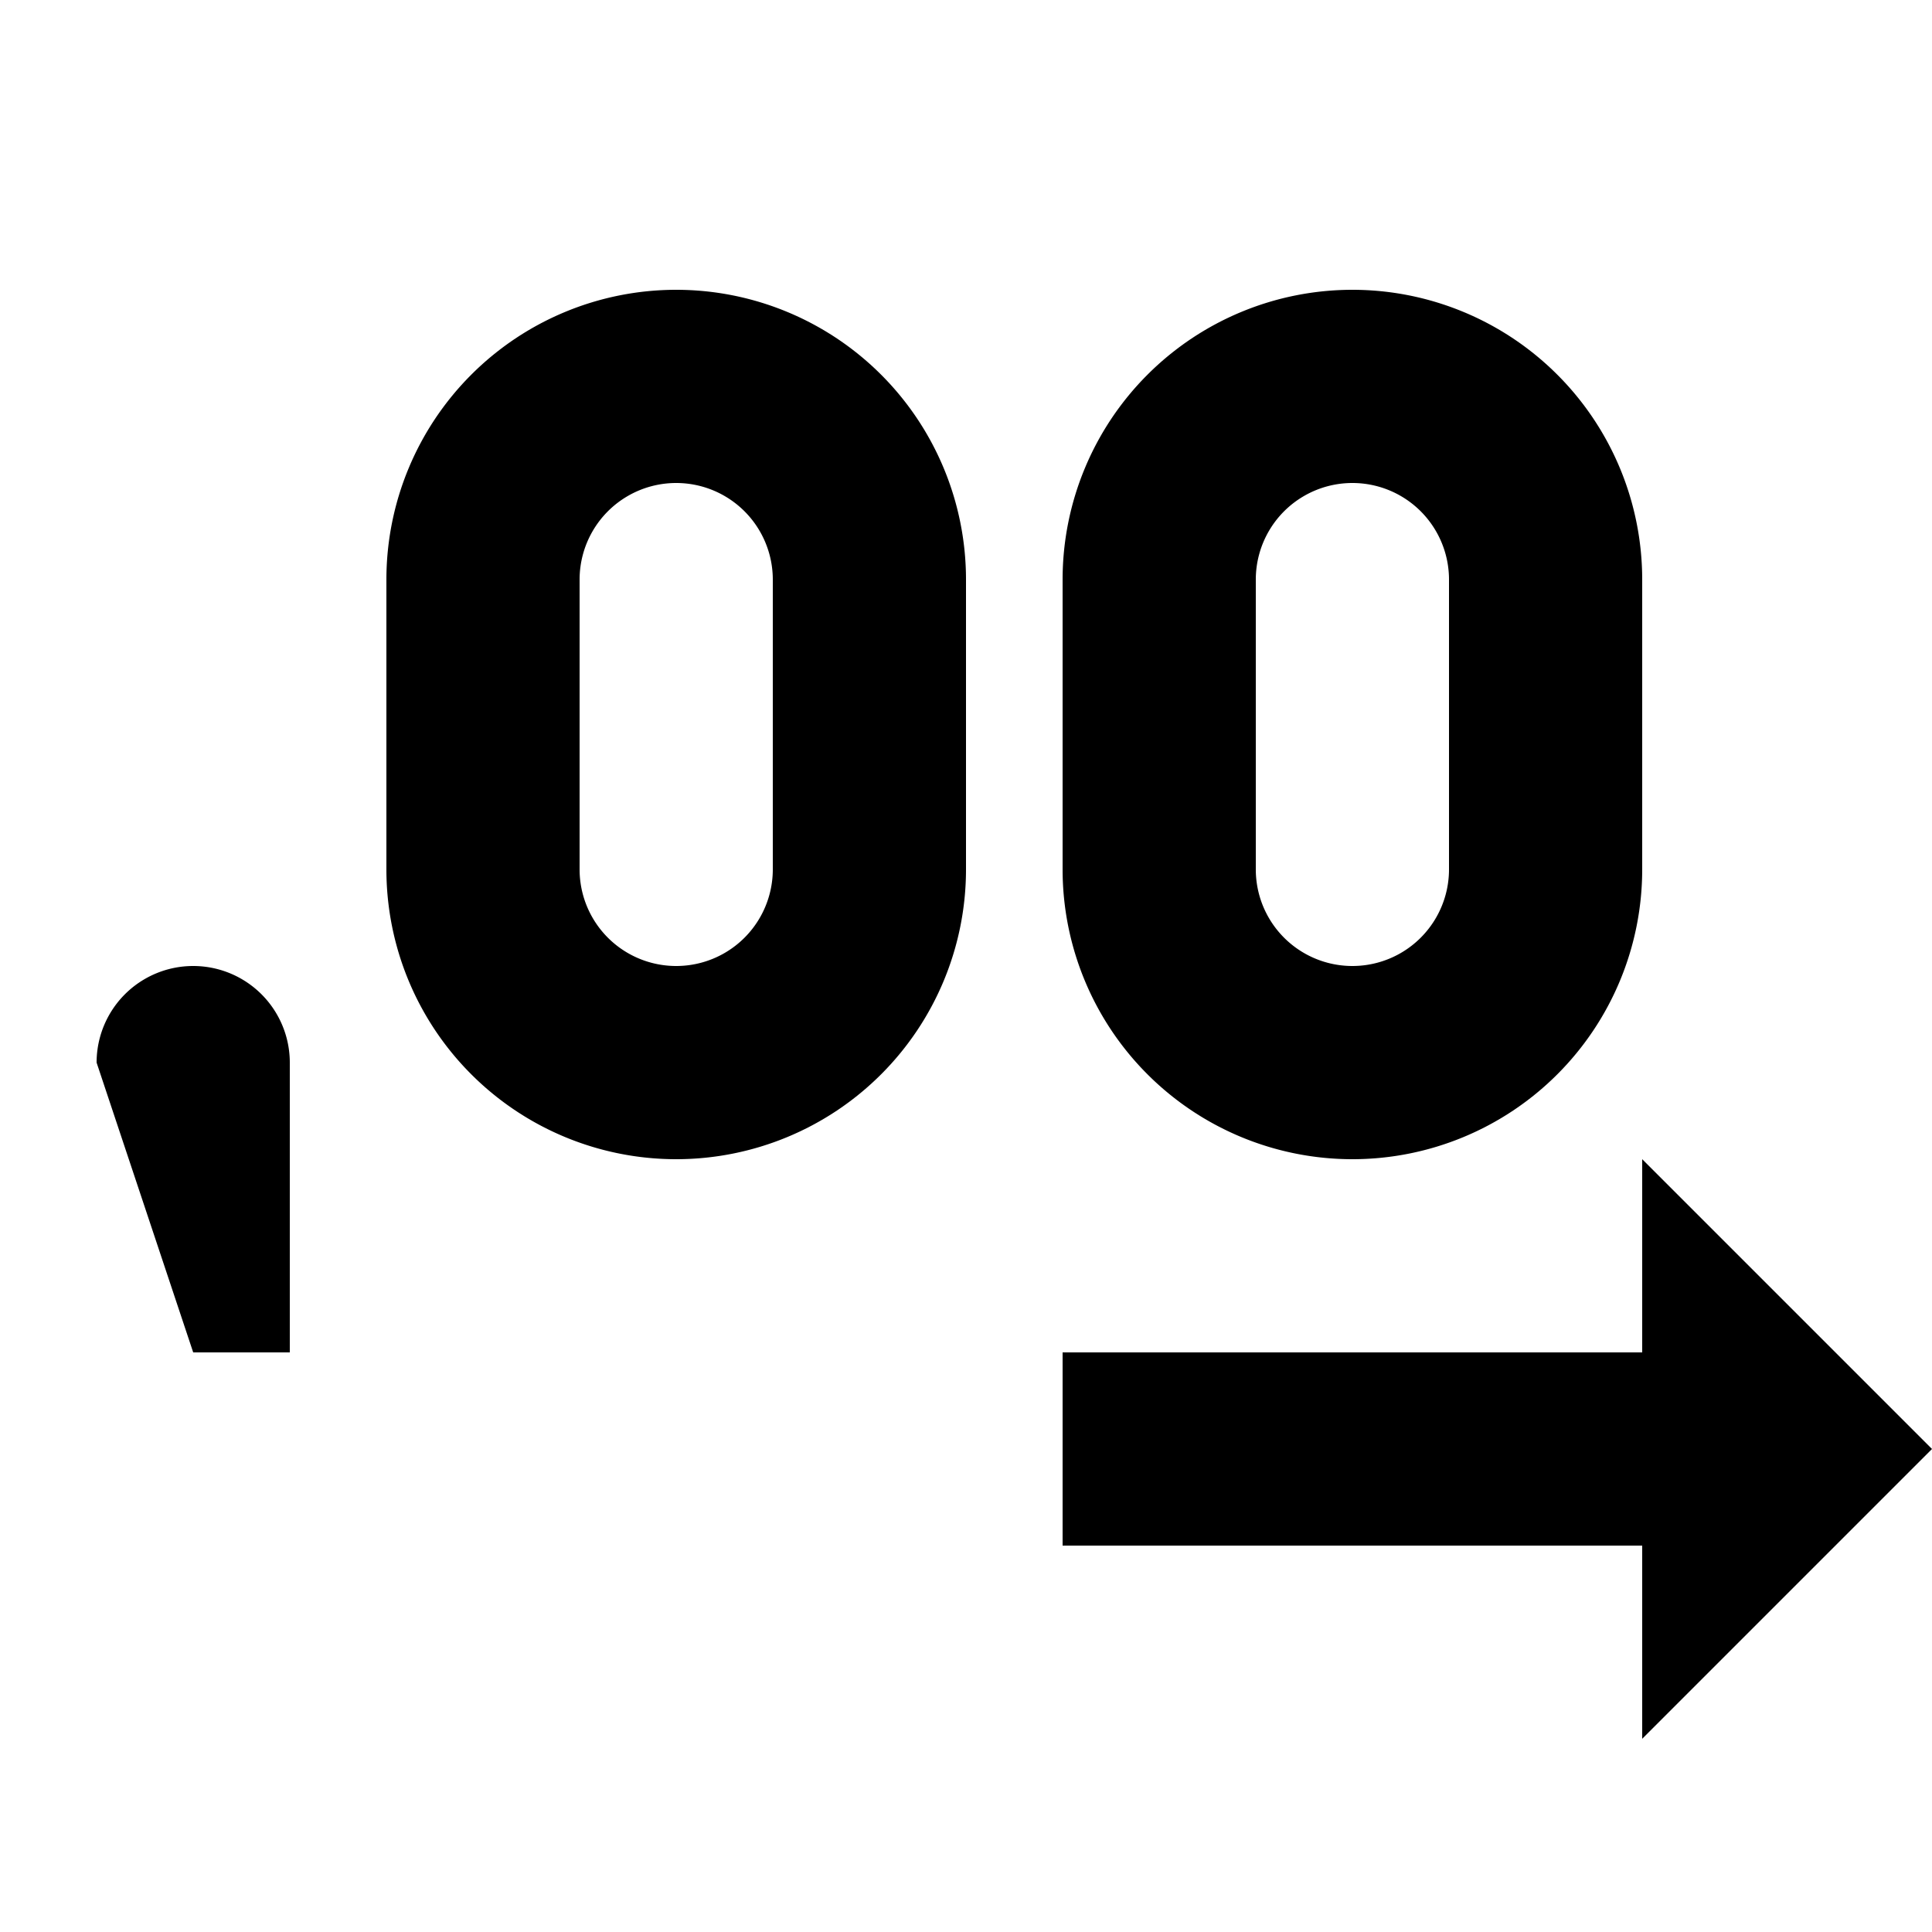 <?xml version="1.0" encoding="UTF-8"?><!DOCTYPE svg PUBLIC "-//W3C//DTD SVG 1.1//EN" "http://www.w3.org/Graphics/SVG/1.1/DTD/svg11.dtd"><svg xmlns="http://www.w3.org/2000/svg" xmlns:xlink="http://www.w3.org/1999/xlink" version="1.1" id="mdi-decimal-comma-increase" width="24" height="24" viewBox="2 2 20 20"><path d="M9 5A3 3 0 0 0 6 8V11A3 3 0 0 0 12 11V8A3 3 0 0 0 9 5M10 11A1 1 0 0 1 8 11V8A1 1 0 0 1 10 8M16 14A3 3 0 0 0 19 11V8A3 3 0 0 0 13 8V11A3 3 0 0 0 16 14M15 8A1 1 0 0 1 17 8V11A1 1 0 0 1 15 11M19 20V18H13V16H19V14L22 17M5 13V16H4L3 13A1 1 0 0 1 5 13Z" /></svg>